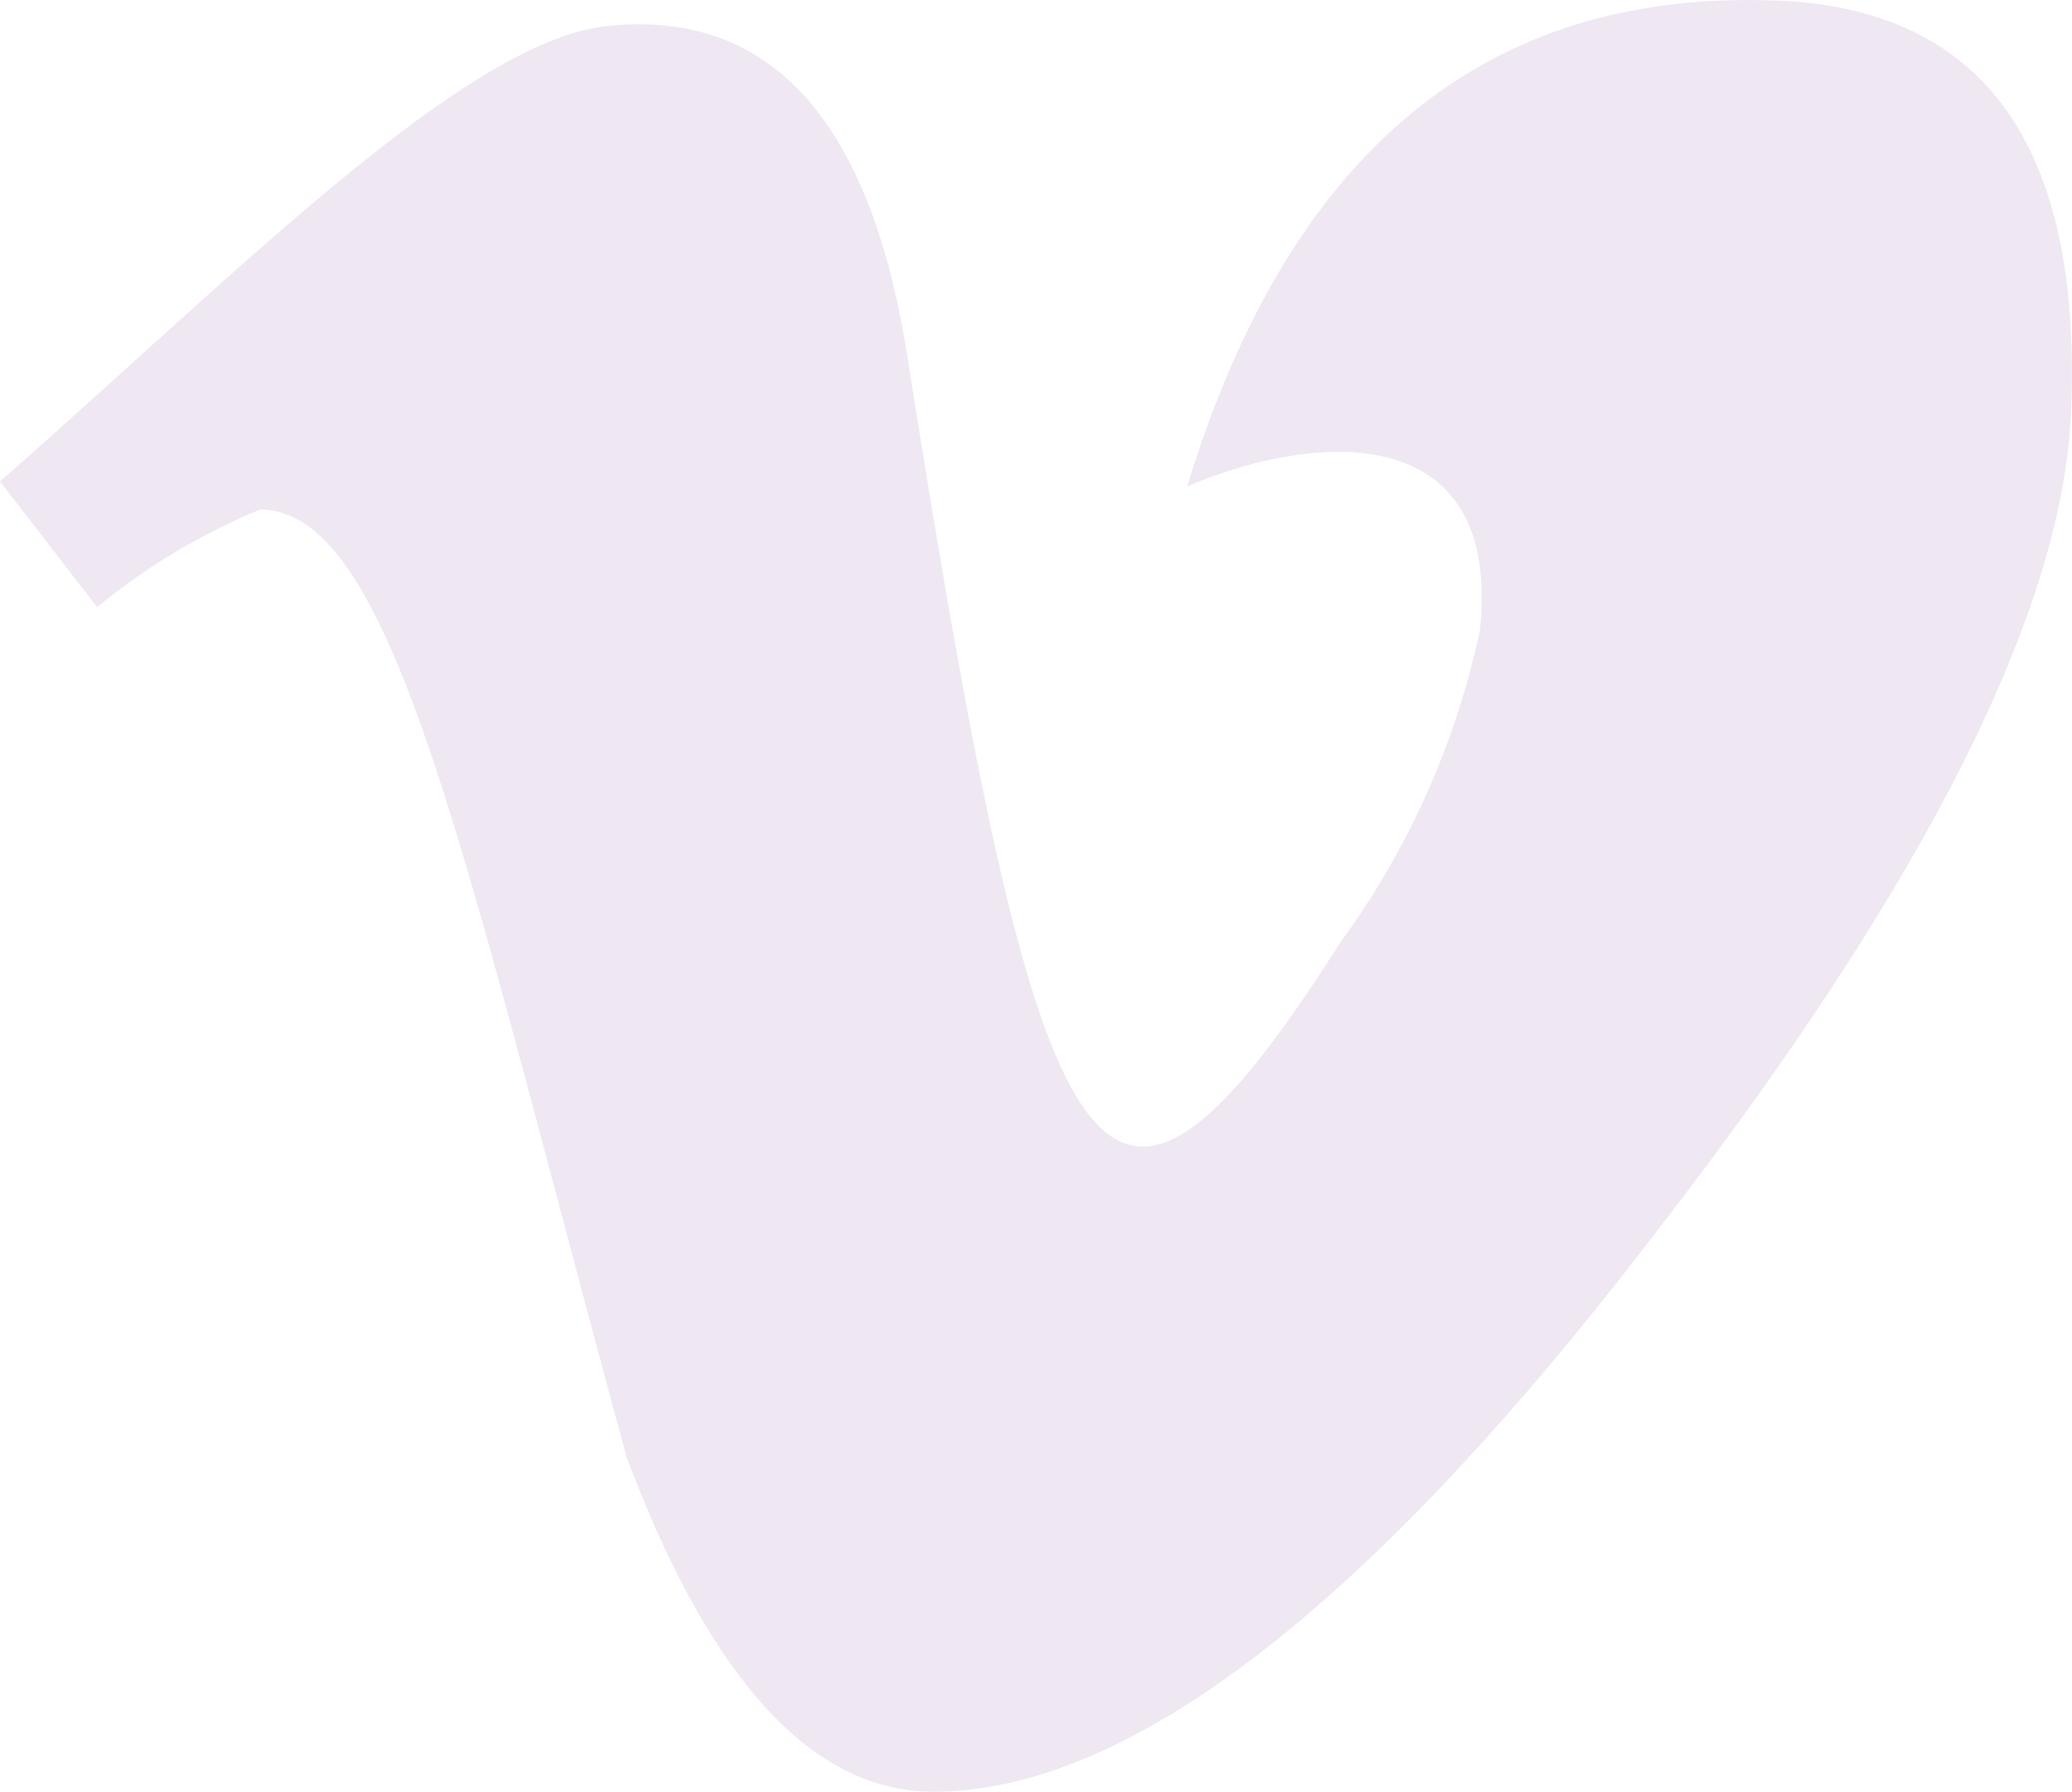 <svg xmlns="http://www.w3.org/2000/svg" width="31.501" height="27.238" viewBox="0 0 31.501 27.238"><path d="M31.486,10.8q-.211,4.6-6.427,12.593-6.423,8.353-10.87,8.353-2.753,0-4.662-5.084C7.052,17.578,6,12.255,3.952,12.255a9.813,9.813,0,0,0-2.475,1.484L0,11.827C3.628,8.641,7.095,5.1,9.267,4.9q3.681-.359,4.528,5.027c2.018,12.762,2.911,14.688,6.581,8.909A12.414,12.414,0,0,0,22.5,14.084c.337-3.227-2.517-3.009-4.451-2.18q2.32-7.6,8.873-7.39c3.22.084,4.746,2.187,4.563,6.286Z" transform="translate(0 -4.508)" fill="#efe8f2"/></svg>